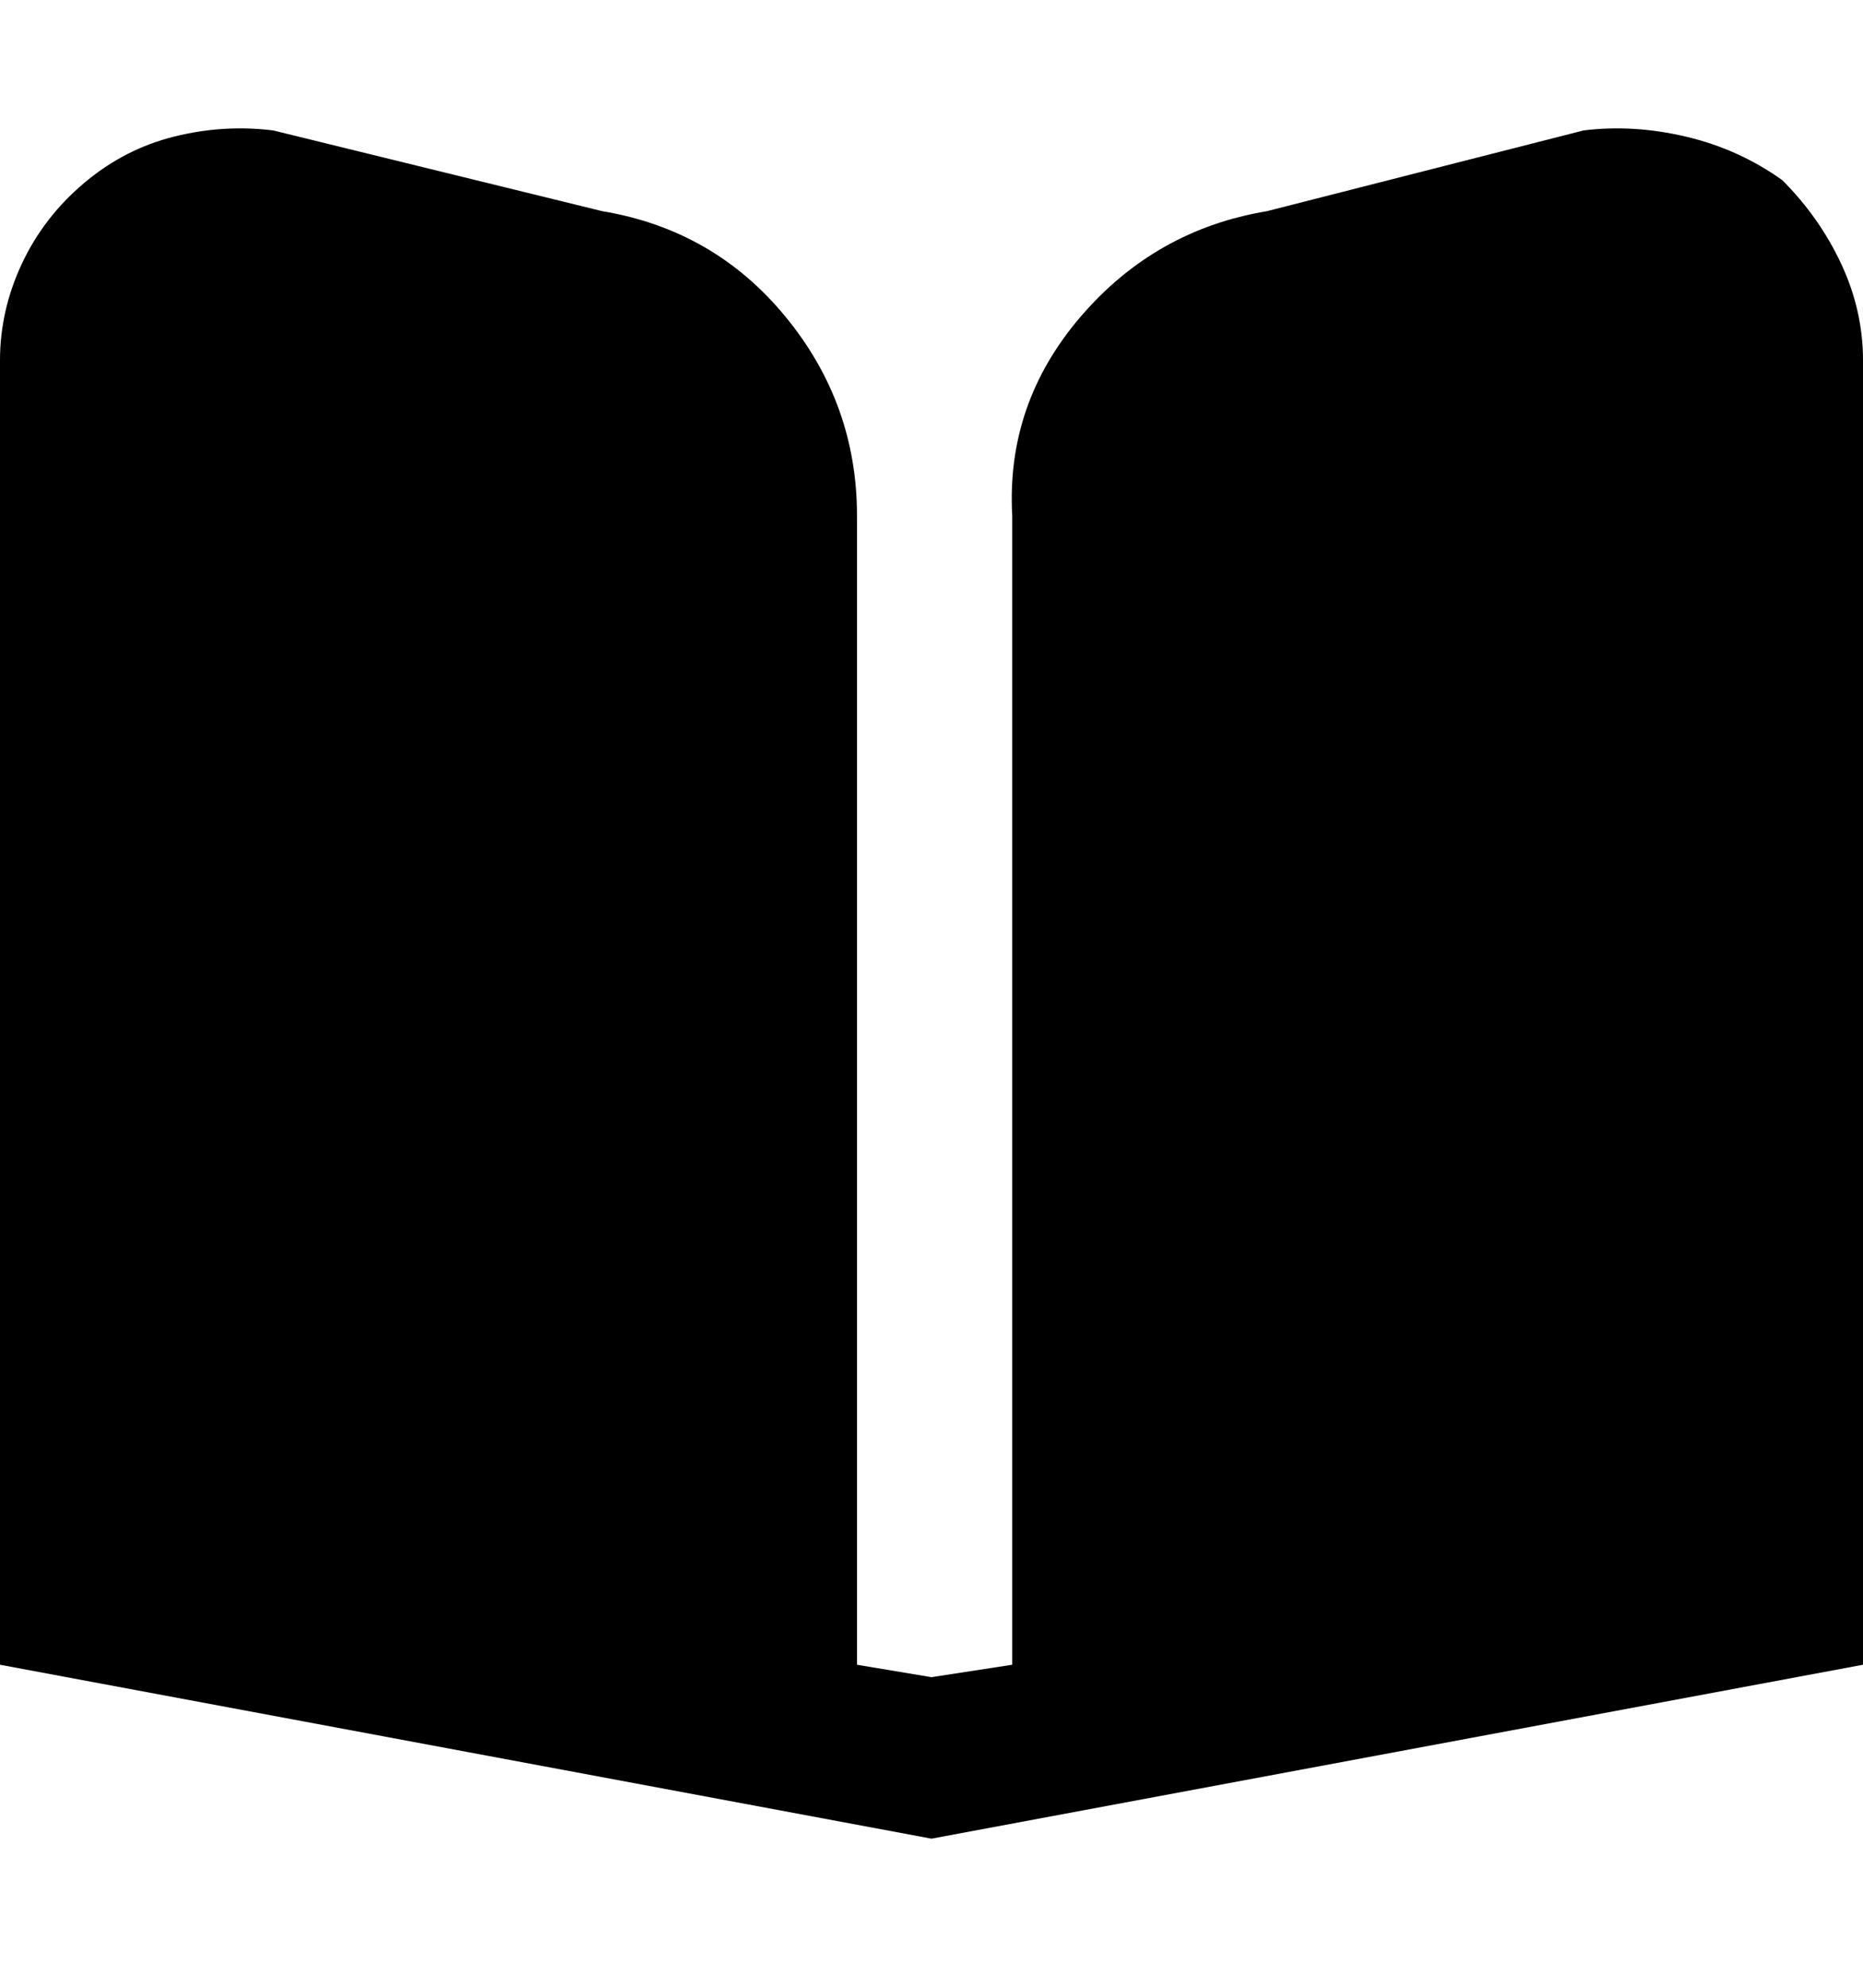<svg viewBox="0 0 300 320" xmlns="http://www.w3.org/2000/svg"><path d="M287 29q-7-5-15.5-7T255 21l-51 13q-18 3-30 17t-11 32v185l-13 2-12-2V83q0-18-11.5-32T97 34L44 21q-8-1-16 1t-14.5 7.5Q7 35 3.5 42.5T0 58v210l150 28 150-28V58q0-8-3.5-15.5T287 29z"/></svg>